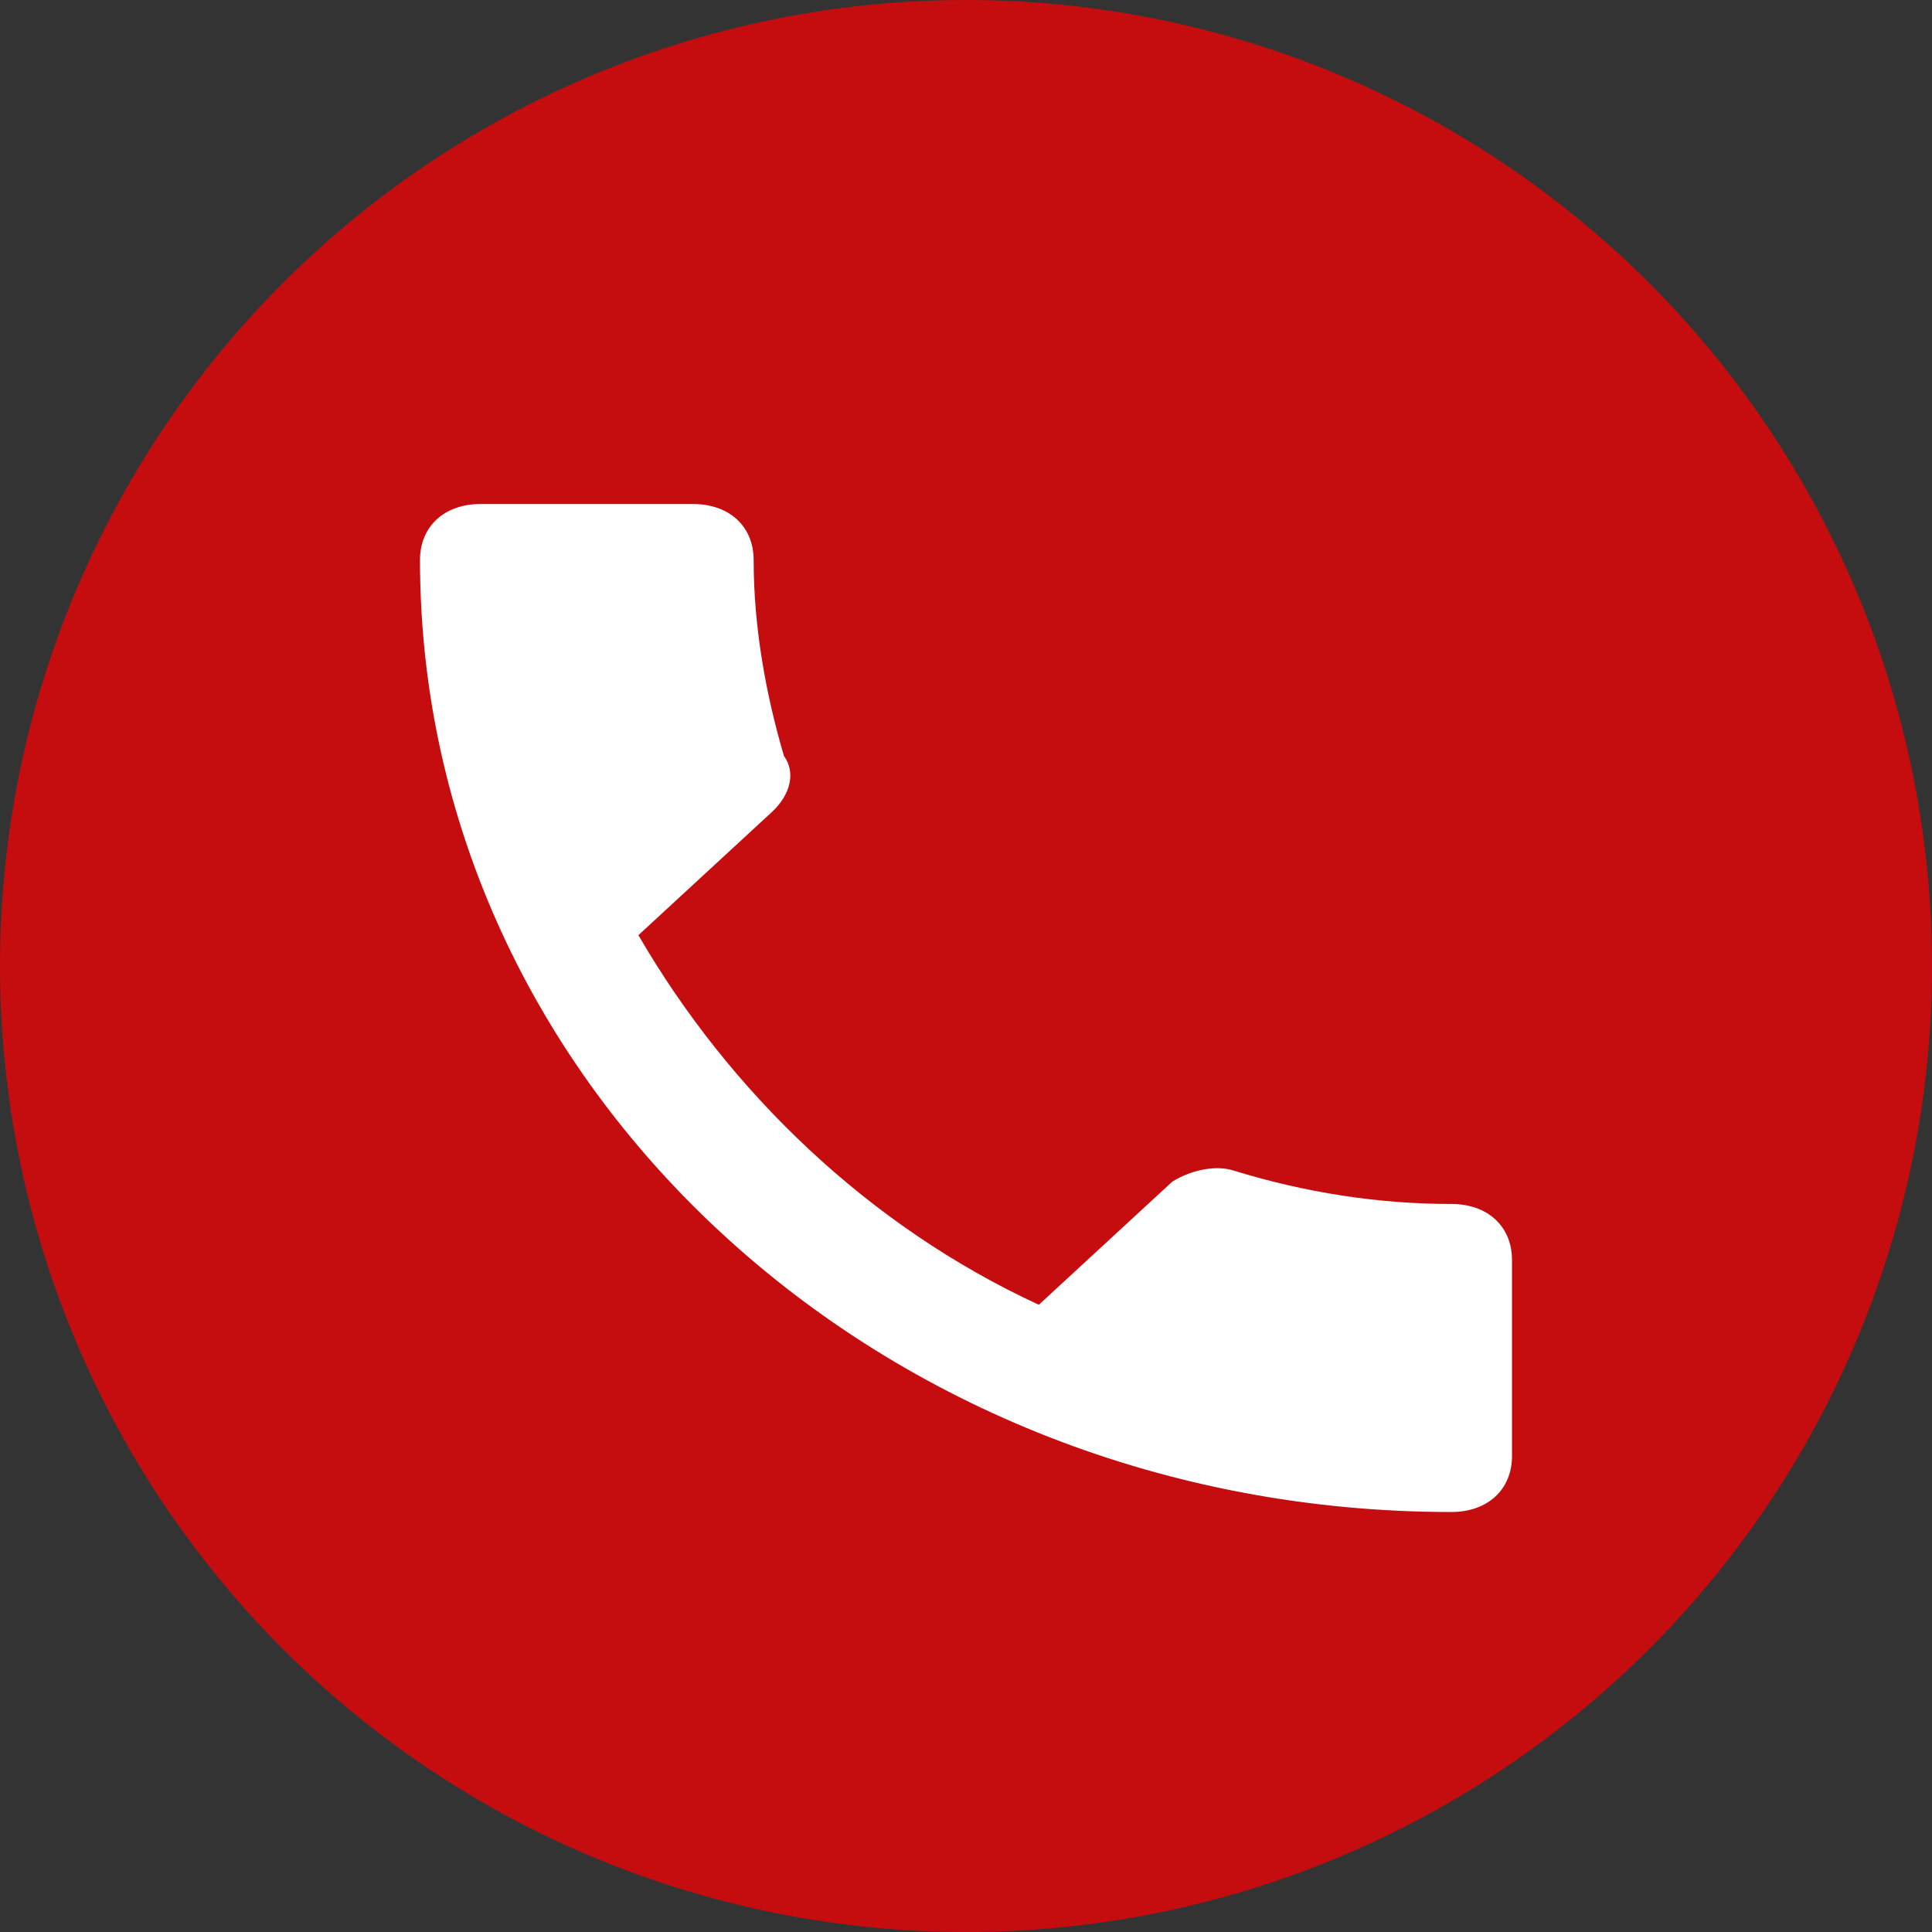 <?xml version="1.0" encoding="UTF-8"?>
<svg width="23px" height="23px" viewBox="0 0 23 23" version="1.1" xmlns="http://www.w3.org/2000/svg" xmlns:xlink="http://www.w3.org/1999/xlink">
    <rect x="0" y="0" width="23" height="23" fill="#333333" stroke="none"/>
    <!-- Generator: Sketch 52.5 (67469) - http://www.bohemiancoding.com/sketch -->
    <title>Group 16</title>
    <desc>Created with Sketch.</desc>
    <g id="Page-1" stroke="none" stroke-width="1" fill="none" fill-rule="evenodd">
        <g id="Gracias-Desktop-Suzuki" transform="translate(-336, -663)">
            <g id="Group-16" transform="translate(336, 663)">
                <circle id="Oval" fill="#C50D0F" cx="11.5" cy="11.5" r="11.5"></circle>
                <path d="M17.278,14.333 C16.411,14.333 15.544,14.2 14.678,13.933 C14.461,13.867 14.172,13.933 13.956,14.067 L12.367,15.533 C10.344,14.6 8.683,13 7.6,11.133 L9.189,9.667 C9.406,9.467 9.478,9.2 9.333,9 C9.117,8.267 8.972,7.467 8.972,6.667 C8.972,6.267 8.683,6 8.25,6 L5.722,6 C5.289,6 5,6.267 5,6.667 C5,12.933 10.489,18 17.278,18 C17.711,18 18,17.733 18,17.333 L18,15 C18,14.6 17.711,14.333 17.278,14.333 Z" id="Shape" fill="#FFFFFF" fill-rule="nonzero"></path>
            </g>
        </g>
    </g>
</svg>